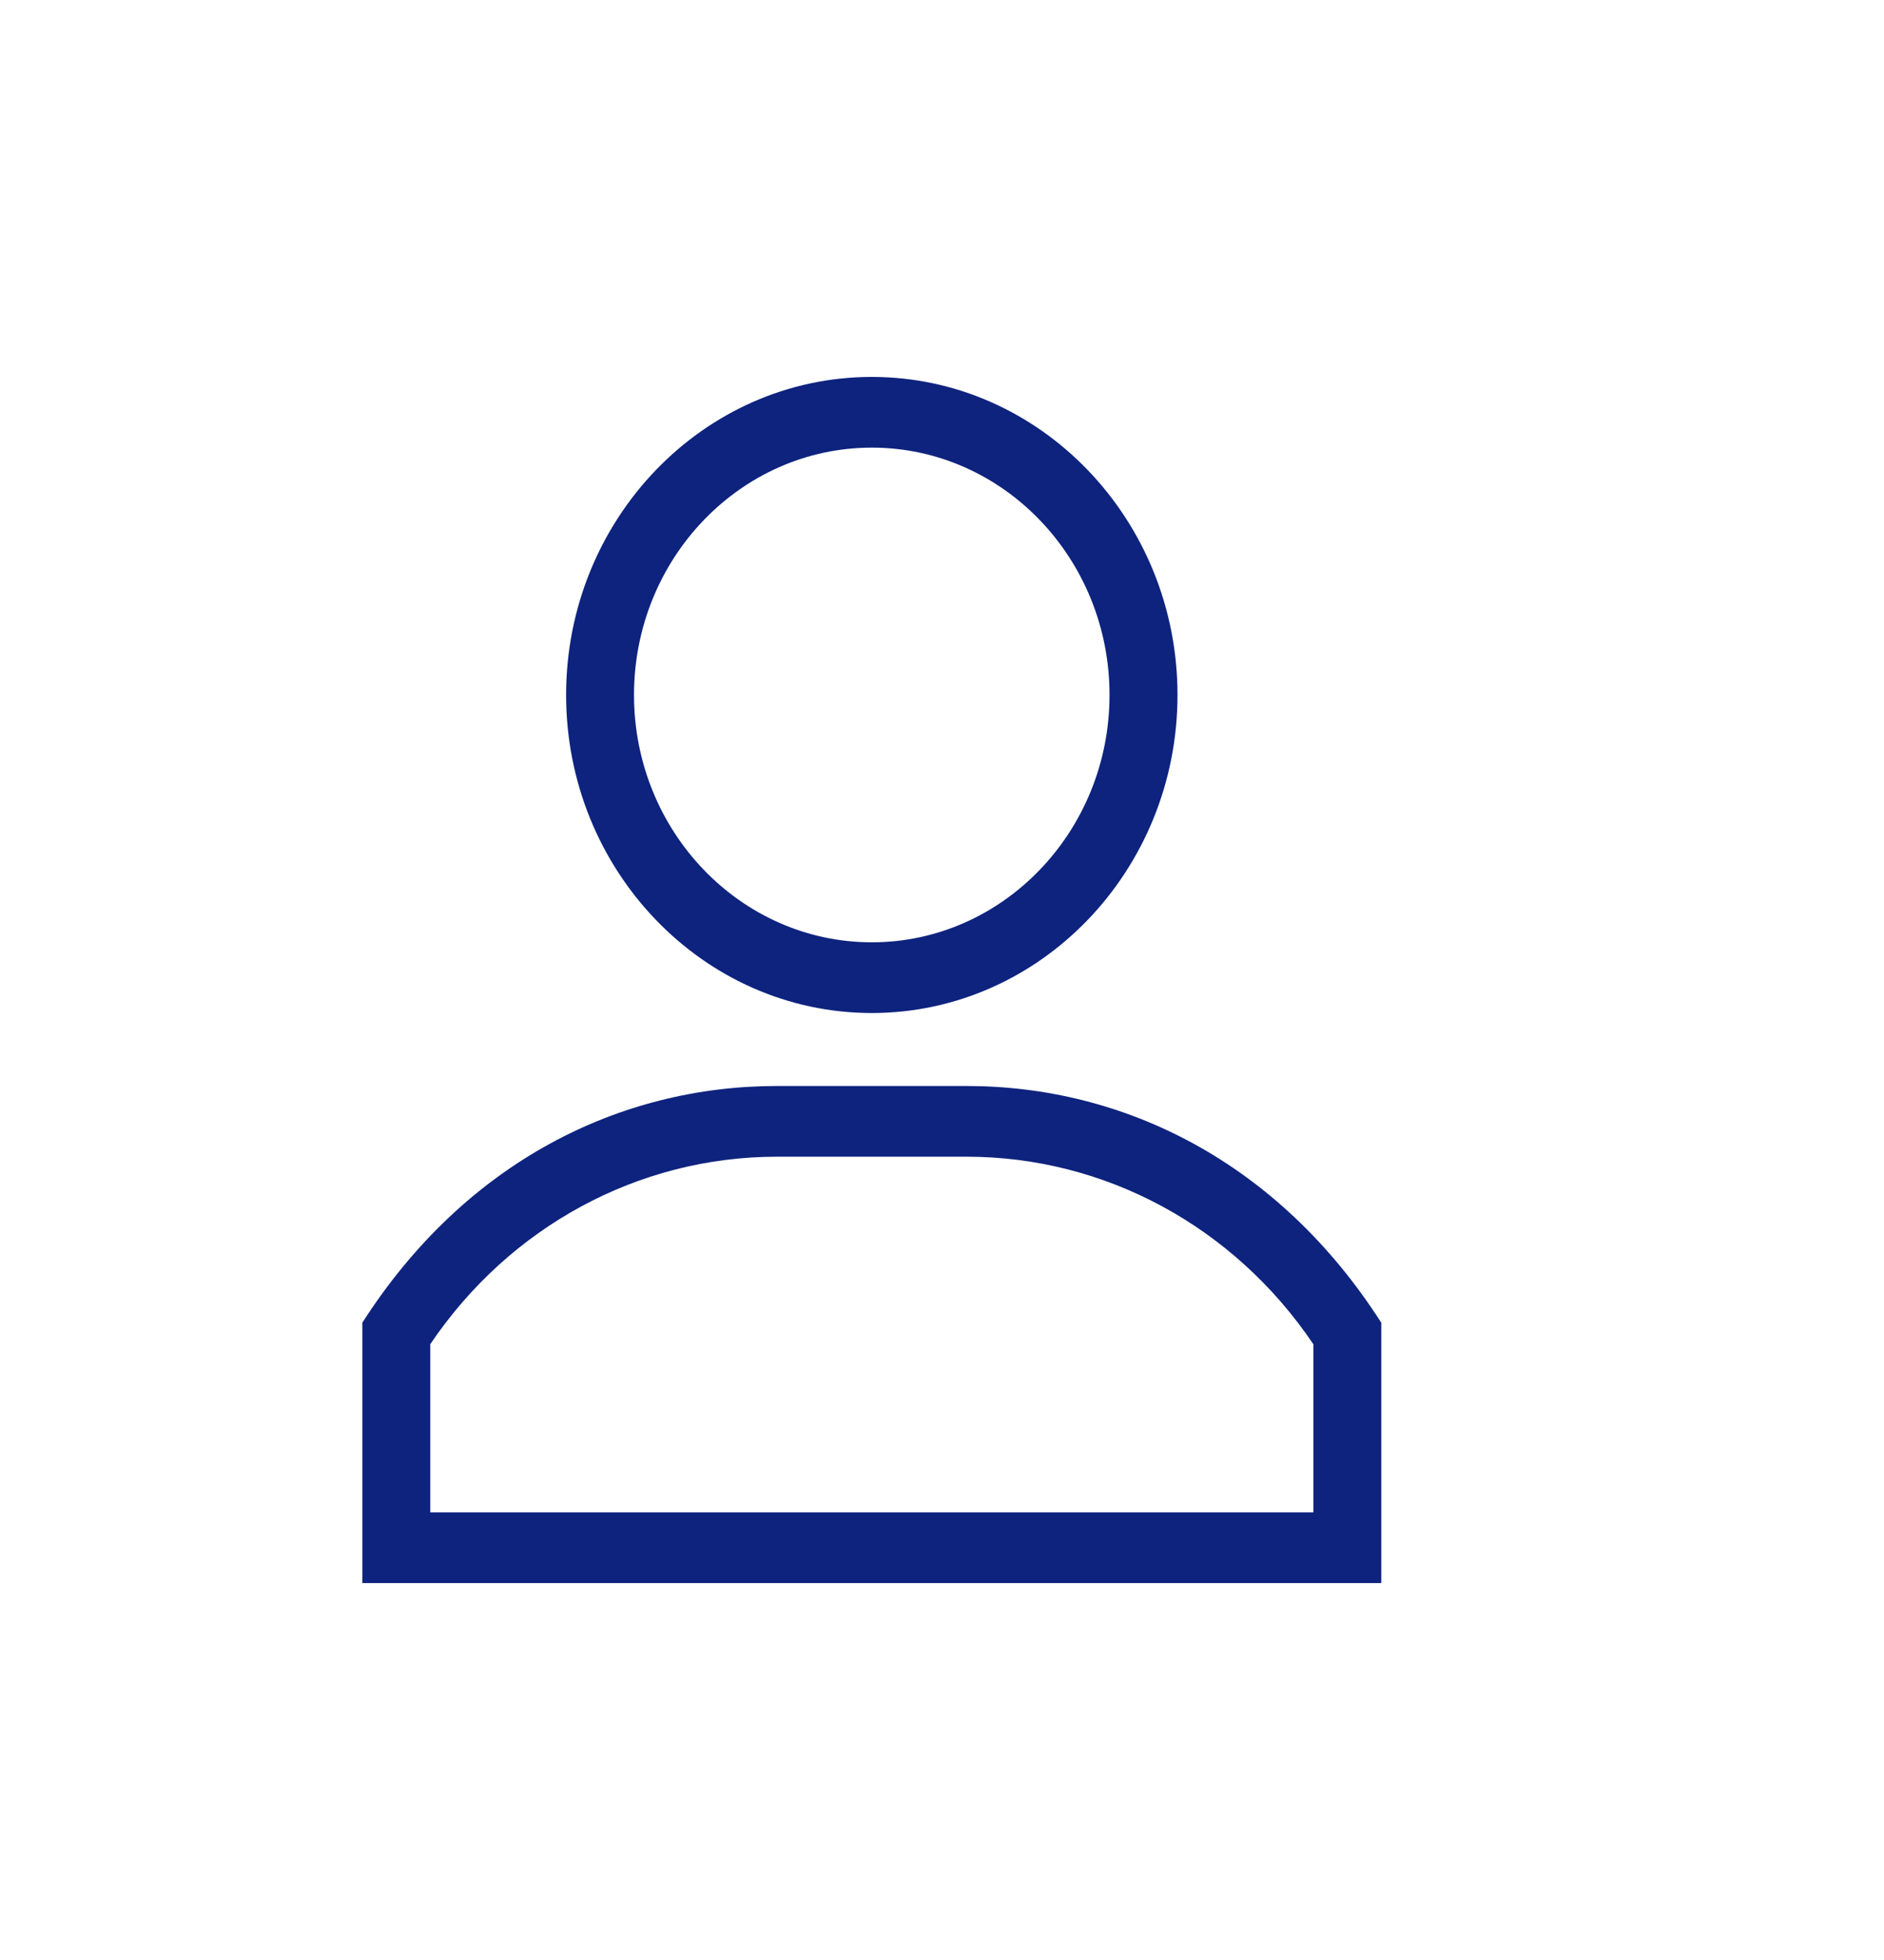 <svg width="25" height="26" viewBox="0 0 25 26" fill="none" xmlns="http://www.w3.org/2000/svg">
<path d="M11.569 5C9.332 5 7.512 6.893 7.512 9.219C7.512 11.545 9.332 13.438 11.569 13.438C13.805 13.438 15.625 11.545 15.625 9.219C15.625 6.893 13.805 5 11.569 5ZM11.569 12.5C9.829 12.5 8.413 11.028 8.413 9.219C8.413 7.409 9.829 5.938 11.569 5.938C13.308 5.938 14.723 7.409 14.723 9.219C14.723 11.028 13.308 12.5 11.569 12.5Z" fill="#0E237E"/>
<path d="M12.825 14.406H10.311C8.232 14.406 6.18 15.405 4.808 17.546V21H18.329V17.546C16.959 15.408 14.907 14.406 12.825 14.406ZM17.428 20.062H17.428H5.709V17.832C6.762 16.271 8.472 15.344 10.311 15.344H12.825C14.665 15.344 16.375 16.271 17.428 17.832V20.062Z" fill="#0E237E"/>
</svg>
